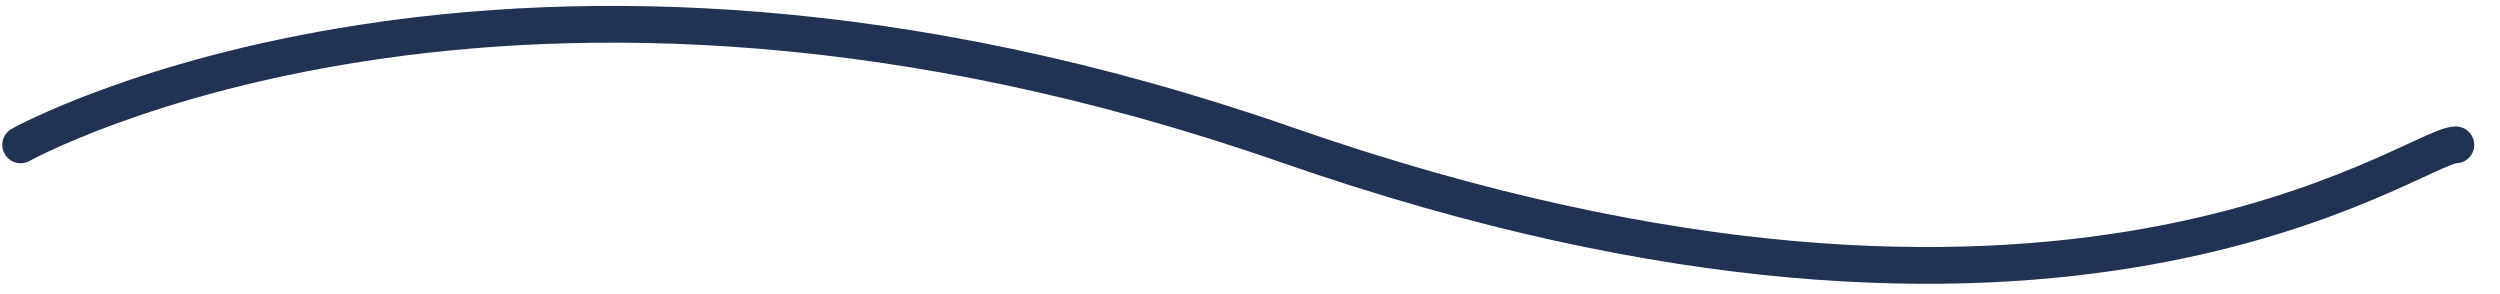 <svg width="68"
     height="8"
     viewBox="0 0 68 8"
     fill="none"
     xmlns="http://www.w3.org/2000/svg">
  <path d="M0.562 3.94C0.562 3.94 13.807 -3.439 34.998 3.94C56.19 11.319 65.665 3.94 66.799 3.94"
        stroke="#213253"
        stroke-linecap="round"
        stroke-linejoin="round" />
</svg>